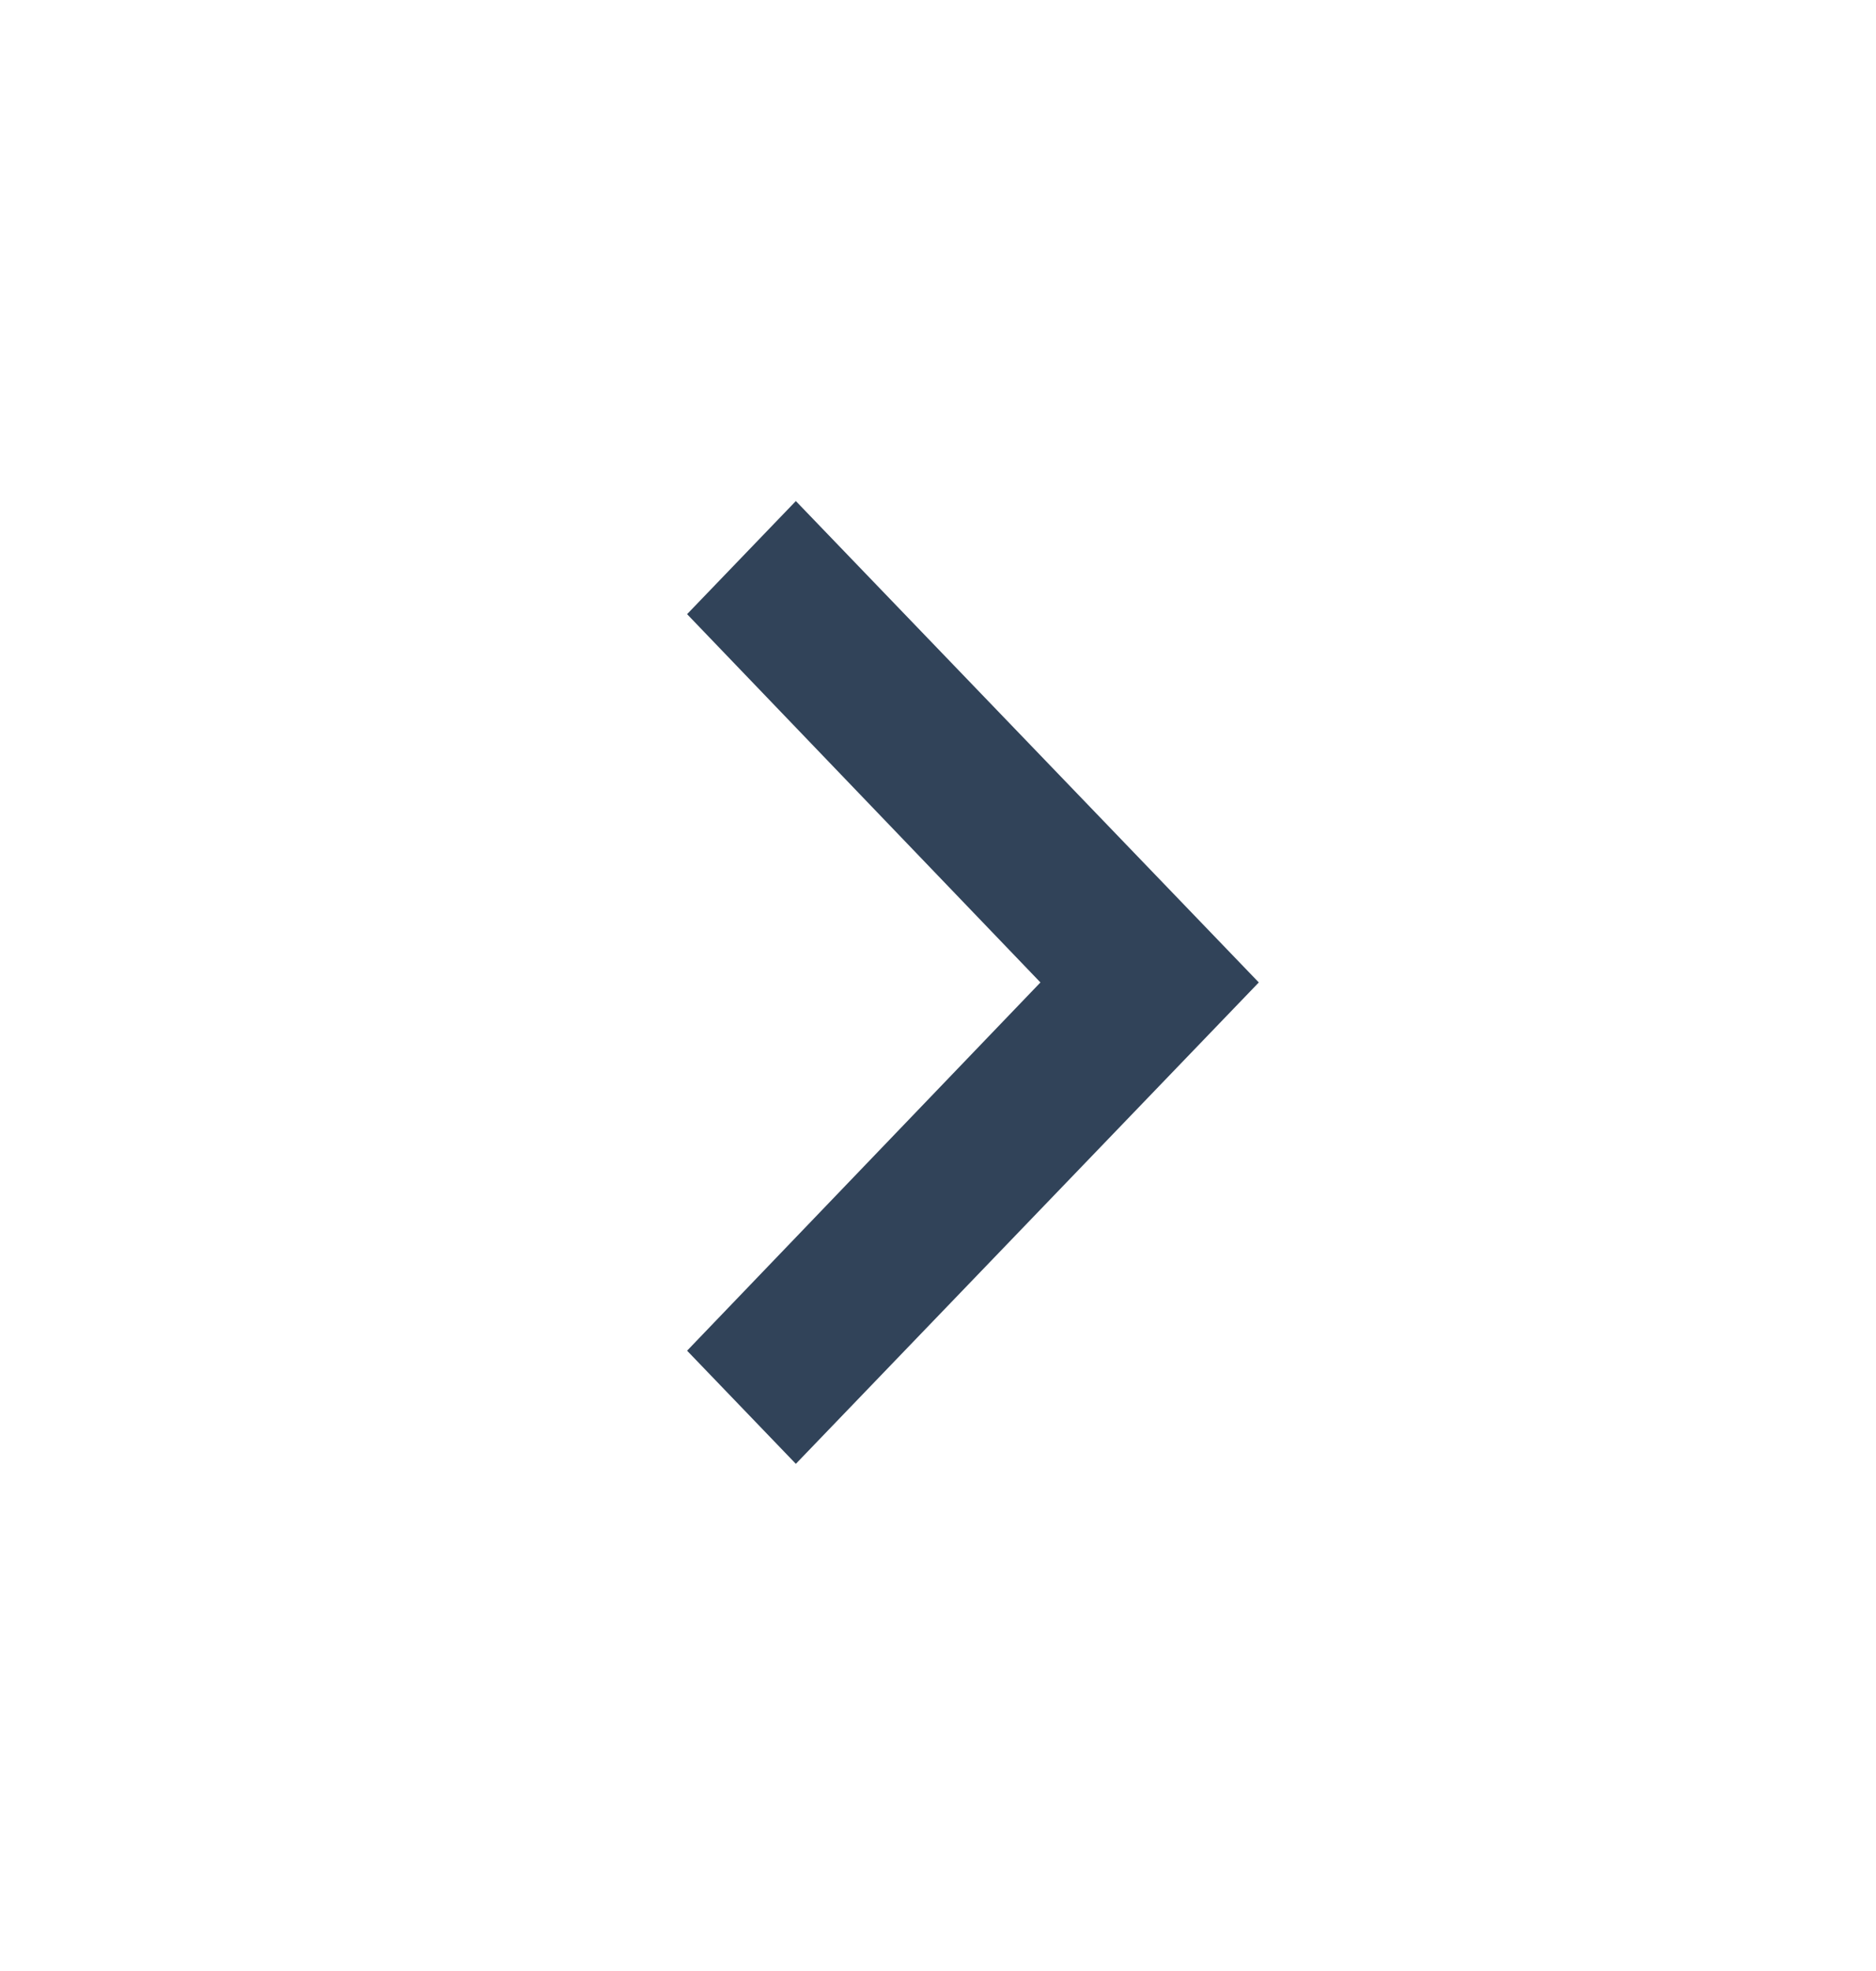 <svg width="40" height="42" viewBox="0 0 40 42" fill="none" xmlns="http://www.w3.org/2000/svg">
<path fill-rule="evenodd" clip-rule="evenodd" d="M16.969 10.677L14.65 13.087L22.184 20.935L14.65 28.782L16.969 31.193L26.84 20.935L16.969 10.677Z" fill="#314359"/>
<mask id="mask0_483_6452" style="mask-type:alpha" maskUnits="userSpaceOnUse" x="14" y="10" width="13" height="22">
<path fill-rule="evenodd" clip-rule="evenodd" d="M16.969 10.677L14.65 13.087L22.184 20.935L14.65 28.782L16.969 31.193L26.84 20.935L16.969 10.677Z" fill="white"/>
</mask>
<g mask="url(#mask0_483_6452)">
</g>
</svg>

